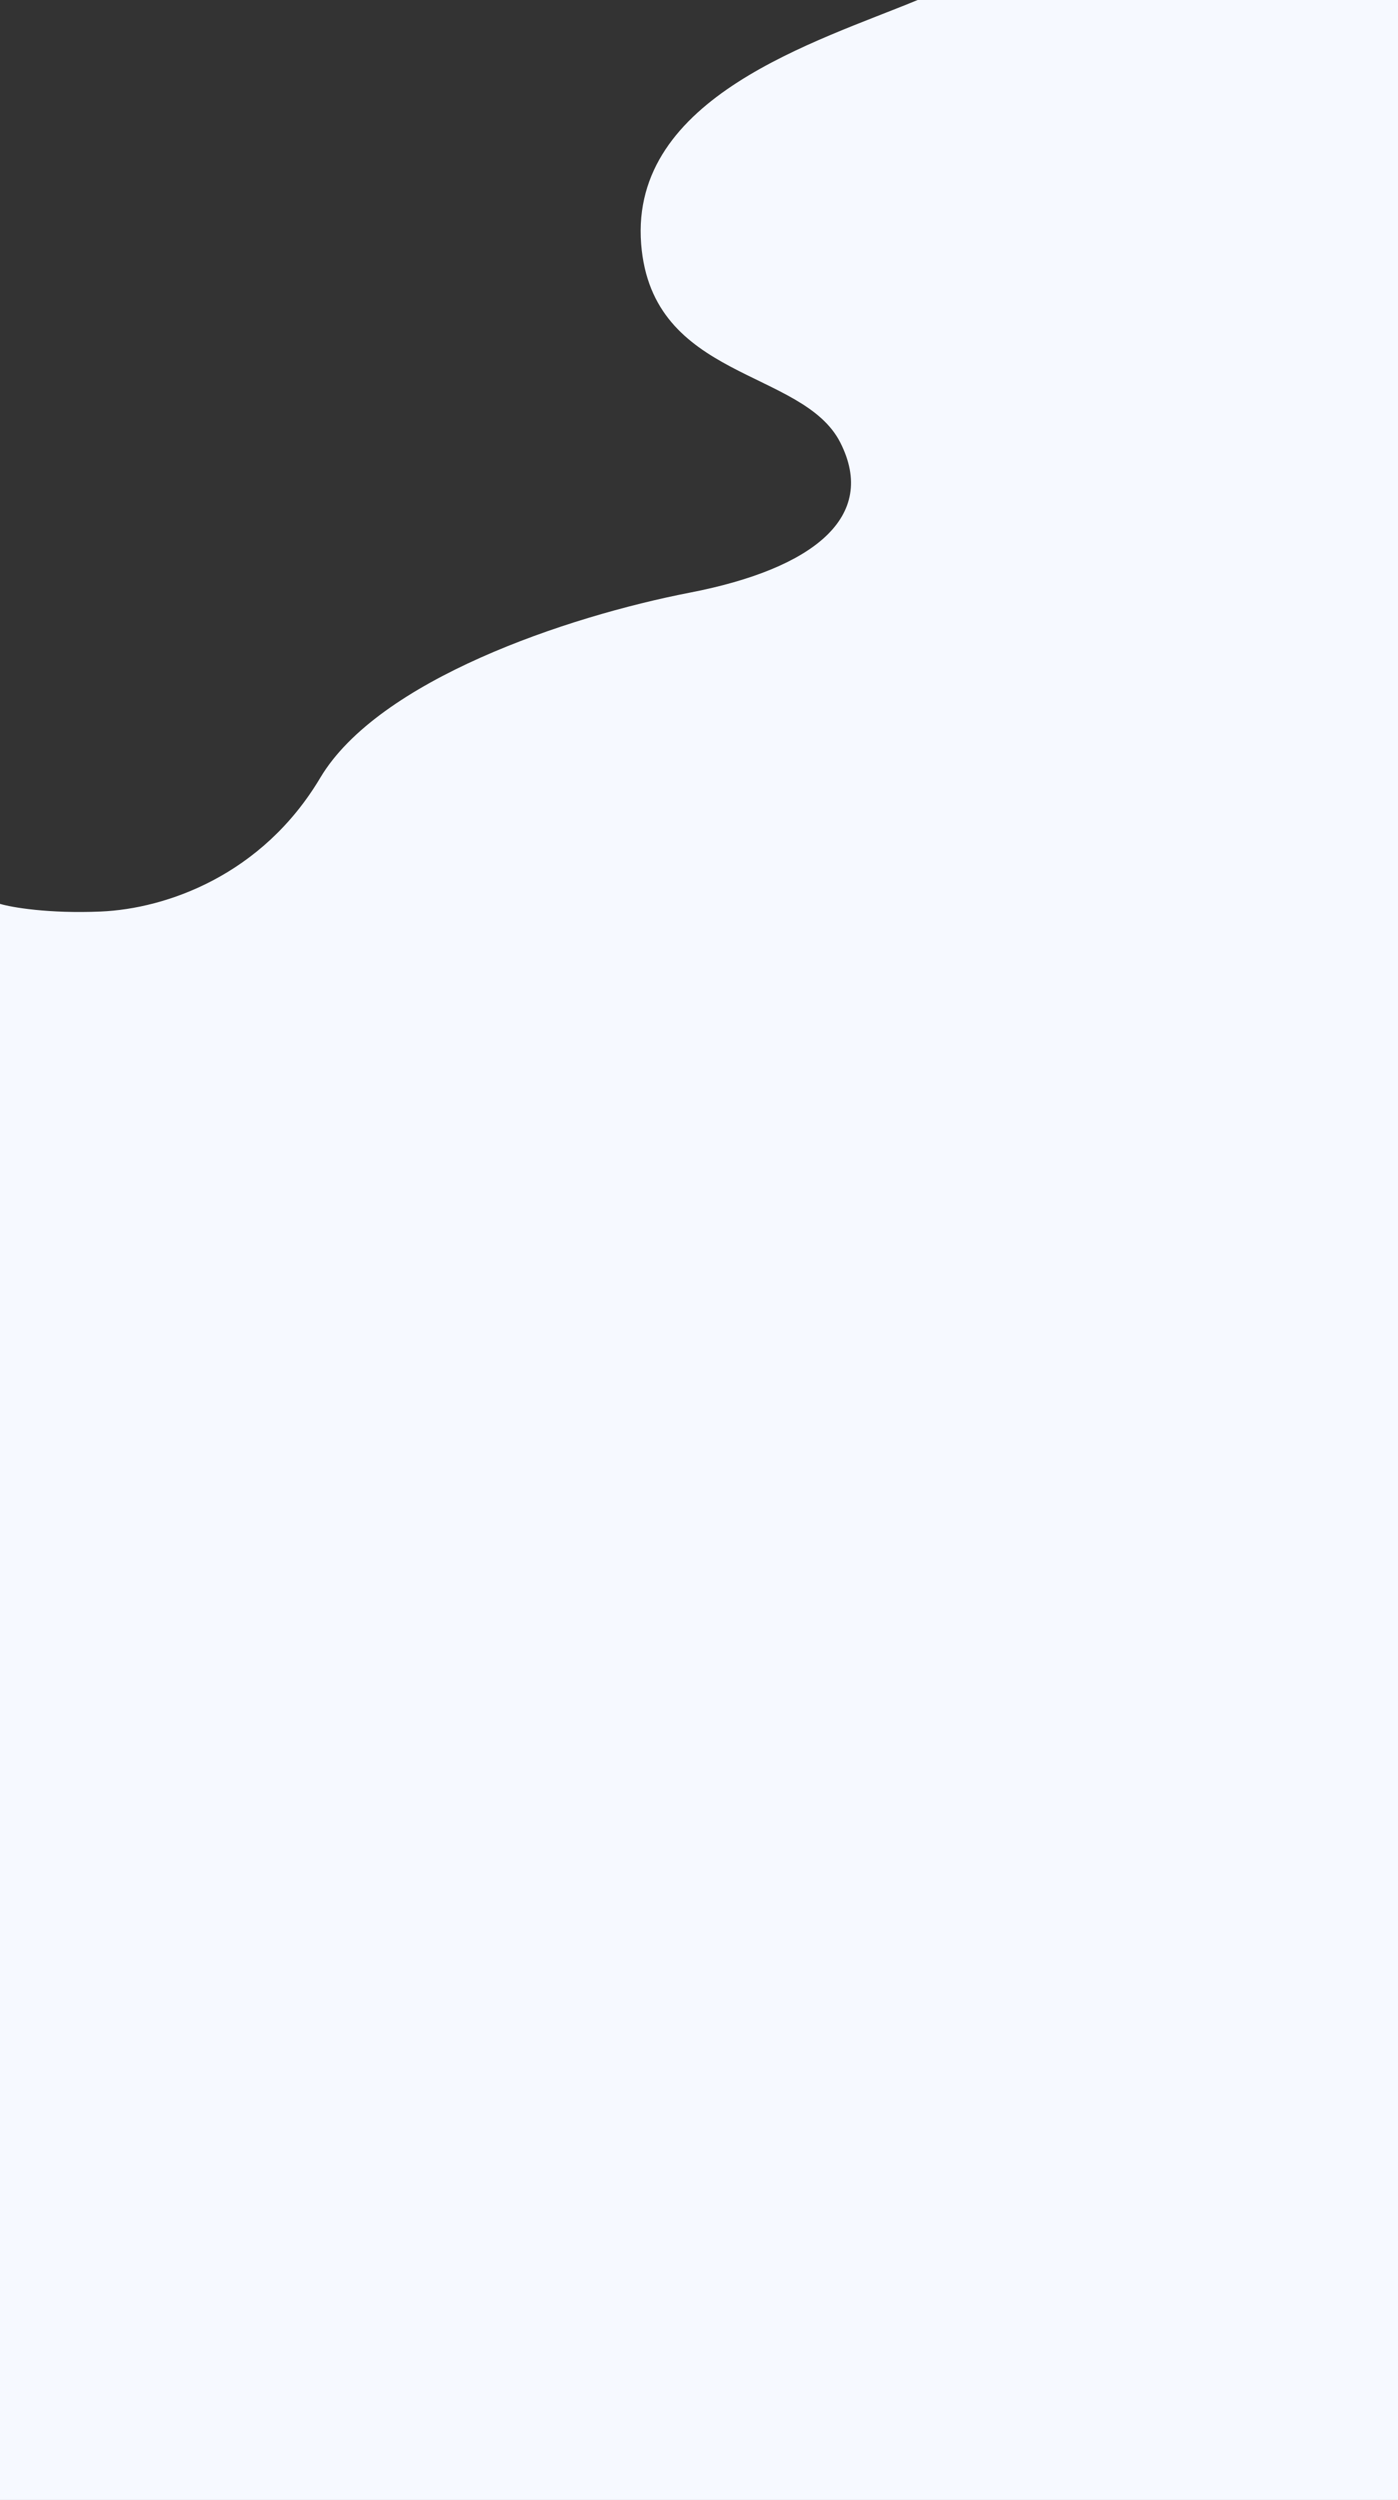 <svg width="2061" height="3685" viewBox="0 0 2061 3685" fill="none" xmlns="http://www.w3.org/2000/svg">
<rect x="0" y="0" width="2061" height="3685" fill="#333333" stroke="none"/>
<g clip-path="url(#clip0_157_4)">
<path d="M945.229 359.772C928.225 142.164 1205.79 61.074 1352.83 0H2061V3685H0V1332.34C17.337 1337.47 71.317 1346.91 148.536 1343.63C245.059 1339.52 386.594 1290.25 472.115 1146.55C557.635 1002.85 834.703 908.926 1017.25 873.513C1199.79 838.101 1294.31 761.63 1238.8 652.312C1183.29 542.995 960.955 561.014 945.229 359.772Z" fill="#F6F9FF"/>
</g>
<defs>
<clipPath id="clip0_157_4">
<rect width="2061" height="3685" fill="white"/>
</clipPath>
</defs>
</svg>
